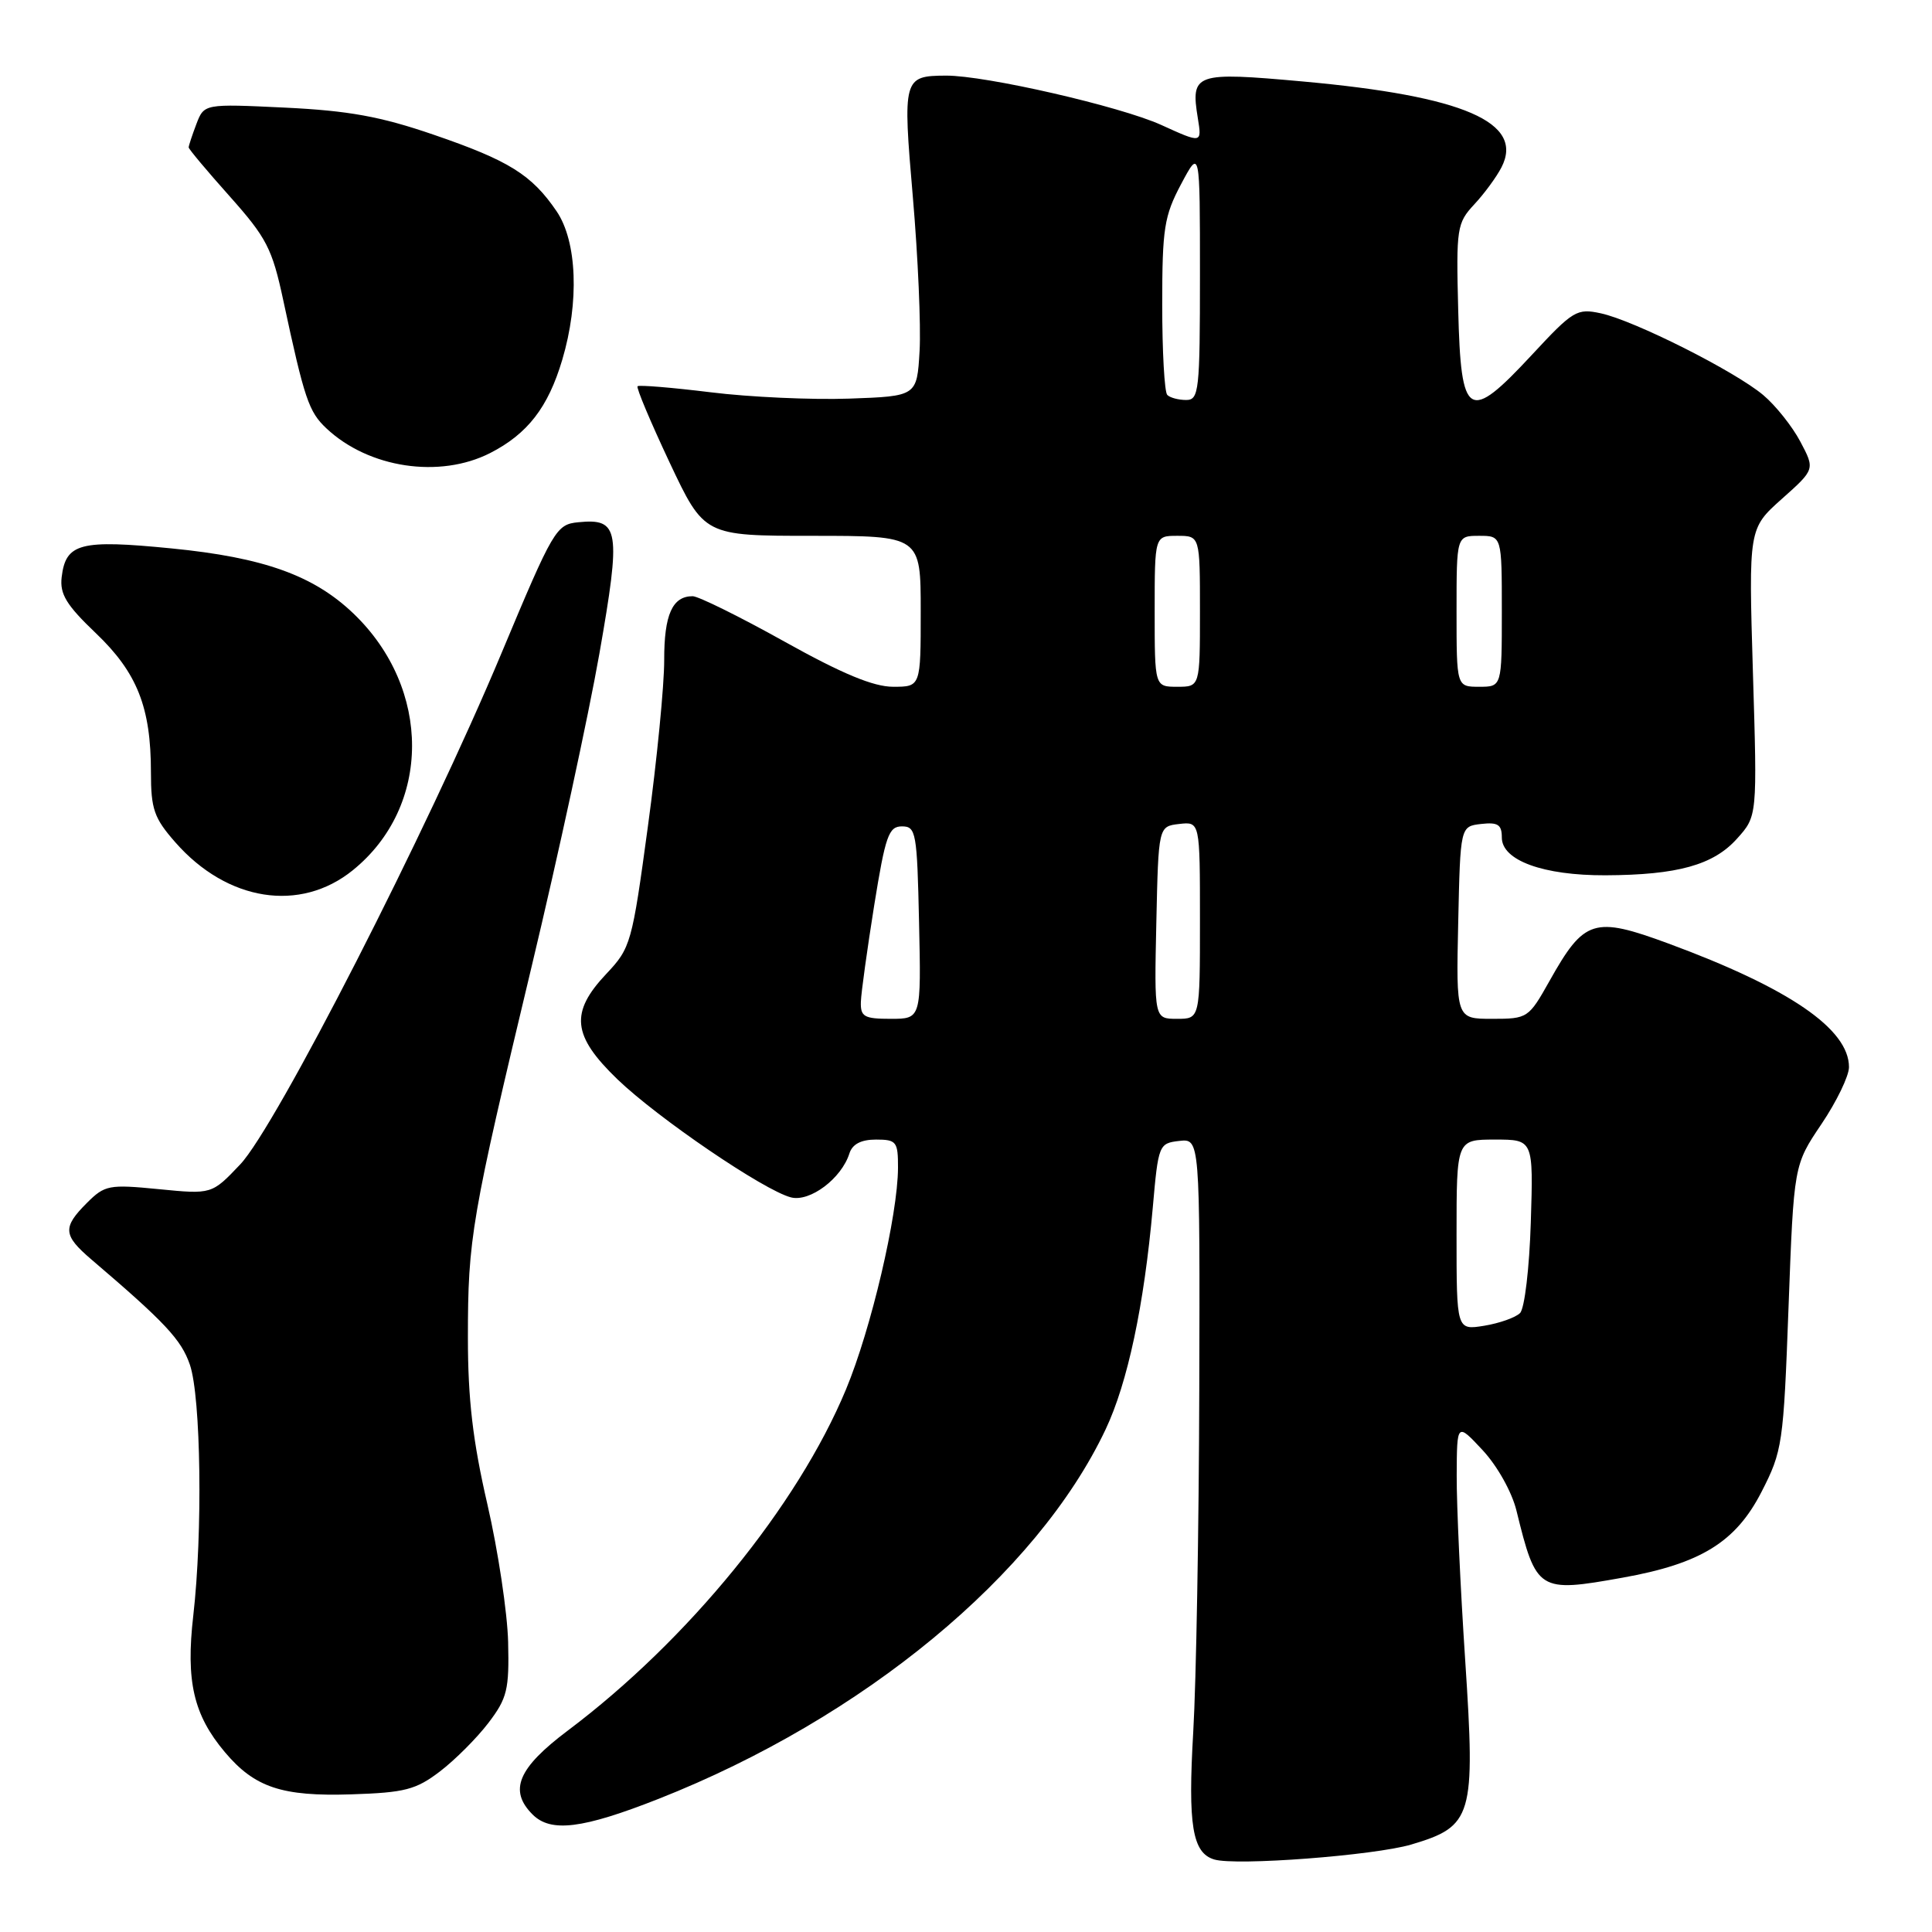 <?xml version="1.0" encoding="UTF-8" standalone="no"?>
<!DOCTYPE svg PUBLIC "-//W3C//DTD SVG 1.1//EN" "http://www.w3.org/Graphics/SVG/1.1/DTD/svg11.dtd" >
<svg xmlns="http://www.w3.org/2000/svg" xmlns:xlink="http://www.w3.org/1999/xlink" version="1.1" viewBox="0 0 256 256">
 <g >
 <path fill="currentColor"
d=" M 187.00 244.41 C 195.14 241.99 195.51 240.74 194.15 220.05 C 193.51 210.40 193.00 199.35 193.02 195.50 C 193.05 188.50 193.05 188.50 196.47 192.17 C 198.41 194.26 200.34 197.71 200.94 200.17 C 203.57 210.88 203.84 211.05 215.00 209.05 C 225.36 207.20 229.99 204.34 233.40 197.70 C 236.19 192.26 236.32 191.36 236.99 173.21 C 237.69 154.38 237.69 154.38 241.35 148.95 C 243.36 145.97 245.00 142.57 245.00 141.40 C 245.00 136.35 237.08 130.93 221.07 125.02 C 211.19 121.38 209.92 121.78 205.32 129.98 C 202.55 134.91 202.42 135.00 197.72 135.00 C 192.94 135.00 192.94 135.00 193.22 122.25 C 193.50 109.50 193.50 109.50 196.25 109.18 C 198.48 108.93 199.00 109.26 199.00 110.98 C 199.00 114.01 204.49 116.01 212.72 115.98 C 222.29 115.94 227.04 114.62 230.17 111.12 C 232.85 108.14 232.85 108.14 232.27 89.09 C 231.70 70.04 231.70 70.04 236.10 66.11 C 240.50 62.19 240.50 62.19 238.55 58.51 C 237.48 56.49 235.27 53.72 233.64 52.35 C 229.89 49.19 216.56 42.48 212.13 41.52 C 208.95 40.83 208.45 41.13 203.01 46.99 C 194.56 56.09 193.58 55.50 193.22 41.08 C 192.94 30.22 193.05 29.56 195.34 27.09 C 196.67 25.67 198.29 23.46 198.95 22.18 C 202.02 16.22 193.97 12.73 172.67 10.80 C 158.31 9.50 157.75 9.70 158.72 15.67 C 159.26 19.01 159.26 19.01 153.88 16.56 C 148.44 14.09 130.57 9.99 125.34 10.02 C 119.68 10.05 119.60 10.36 120.96 26.14 C 121.64 34.04 122.04 43.20 121.85 46.50 C 121.50 52.50 121.50 52.50 112.50 52.82 C 107.55 52.99 99.30 52.62 94.17 51.98 C 89.03 51.35 84.67 50.99 84.48 51.18 C 84.29 51.38 86.20 55.91 88.72 61.27 C 93.31 71.00 93.31 71.00 107.65 71.00 C 122.00 71.00 122.00 71.00 122.00 81.00 C 122.00 91.00 122.00 91.00 118.34 91.00 C 115.74 91.00 111.59 89.28 103.92 85.00 C 98.00 81.70 92.53 79.00 91.78 79.00 C 89.09 79.00 88.00 81.45 88.01 87.45 C 88.02 90.78 87.05 100.70 85.85 109.50 C 83.75 124.99 83.58 125.61 80.34 129.04 C 75.50 134.17 75.82 137.23 81.80 143.00 C 87.17 148.17 101.26 157.76 104.81 158.66 C 107.32 159.30 111.50 156.16 112.55 152.84 C 112.94 151.60 114.10 151.00 116.07 151.00 C 118.79 151.00 119.00 151.27 118.99 154.75 C 118.96 161.04 115.43 176.10 112.10 184.10 C 105.68 199.54 91.16 217.34 75.25 229.30 C 68.62 234.28 67.38 237.24 70.57 240.43 C 72.99 242.85 77.18 242.33 87.26 238.36 C 114.39 227.66 137.40 208.64 146.50 189.40 C 149.42 183.23 151.60 172.97 152.75 160.00 C 153.48 151.68 153.56 151.49 156.25 151.18 C 159.00 150.87 159.00 150.87 158.91 184.18 C 158.86 202.51 158.50 222.90 158.11 229.50 C 157.39 241.85 157.99 245.52 160.89 246.39 C 163.76 247.26 182.09 245.86 187.00 244.41 Z  M 58.30 234.72 C 60.30 233.19 63.19 230.30 64.72 228.29 C 67.21 225.02 67.48 223.89 67.33 217.57 C 67.23 213.68 66.00 205.47 64.58 199.32 C 62.65 190.96 62.00 185.40 62.00 177.26 C 62.00 164.06 62.44 161.52 70.46 128.00 C 73.95 113.42 77.98 94.80 79.42 86.62 C 82.31 70.15 82.07 68.66 76.63 69.20 C 73.70 69.49 73.33 70.11 66.47 86.50 C 56.60 110.11 36.54 149.34 31.82 154.30 C 28.06 158.26 28.06 158.26 21.04 157.57 C 14.43 156.92 13.88 157.03 11.51 159.40 C 8.27 162.64 8.35 163.67 12.09 166.87 C 21.90 175.24 24.02 177.51 25.16 180.83 C 26.63 185.11 26.87 203.12 25.61 214.08 C 24.61 222.77 25.64 227.23 29.79 232.16 C 33.74 236.85 37.35 238.06 46.58 237.76 C 53.65 237.53 55.11 237.15 58.30 234.72 Z  M 46.75 115.31 C 57.18 106.87 57.22 91.25 46.84 81.30 C 41.56 76.25 34.94 73.87 22.75 72.67 C 10.61 71.47 8.71 71.97 8.17 76.48 C 7.91 78.72 8.79 80.17 12.69 83.89 C 18.18 89.13 20.00 93.72 20.00 102.33 C 20.00 107.22 20.41 108.40 23.24 111.62 C 30.11 119.45 39.77 120.96 46.75 115.31 Z  M 64.95 60.03 C 69.91 57.49 72.63 53.98 74.50 47.68 C 76.78 40.02 76.47 31.99 73.75 27.99 C 70.45 23.15 67.44 21.27 57.46 17.85 C 50.42 15.43 46.20 14.67 37.77 14.26 C 27.05 13.75 27.05 13.75 26.02 16.44 C 25.46 17.92 25.00 19.31 25.00 19.53 C 25.00 19.75 27.45 22.67 30.45 26.03 C 35.32 31.50 36.07 32.93 37.54 39.82 C 40.34 52.88 40.91 54.56 43.25 56.76 C 48.85 62.03 58.25 63.44 64.95 60.03 Z  M 193.00 163.63 C 193.00 151.00 193.00 151.00 198.09 151.00 C 203.18 151.00 203.18 151.00 202.84 161.95 C 202.65 168.03 202.02 173.39 201.41 173.99 C 200.82 174.58 198.68 175.34 196.66 175.67 C 193.00 176.26 193.00 176.26 193.00 163.63 Z  M 114.07 132.75 C 114.11 131.51 114.91 125.78 115.83 120.00 C 117.32 110.75 117.75 109.50 119.51 109.50 C 121.38 109.50 121.52 110.28 121.78 122.25 C 122.06 135.00 122.06 135.00 118.03 135.00 C 114.50 135.00 114.01 134.72 114.07 132.75 Z  M 153.22 122.25 C 153.50 109.50 153.50 109.50 156.25 109.18 C 159.00 108.87 159.00 108.87 159.00 121.93 C 159.00 135.00 159.00 135.00 155.97 135.00 C 152.94 135.00 152.94 135.00 153.22 122.25 Z  M 153.00 81.00 C 153.00 71.00 153.00 71.00 156.00 71.00 C 159.00 71.00 159.00 71.00 159.00 81.00 C 159.00 91.00 159.00 91.00 156.00 91.00 C 153.00 91.00 153.00 91.00 153.00 81.00 Z  M 193.00 81.00 C 193.00 71.00 193.00 71.00 196.00 71.00 C 199.00 71.00 199.00 71.00 199.00 81.00 C 199.00 91.00 199.00 91.00 196.00 91.00 C 193.00 91.00 193.00 91.00 193.00 81.00 Z  M 154.67 52.33 C 154.30 51.97 154.00 46.59 154.00 40.39 C 154.00 30.27 154.26 28.62 156.50 24.40 C 159.00 19.70 159.00 19.70 159.00 36.35 C 159.00 51.83 158.87 53.00 157.17 53.00 C 156.16 53.00 155.03 52.70 154.67 52.33 Z "/>
</g>
</svg>
